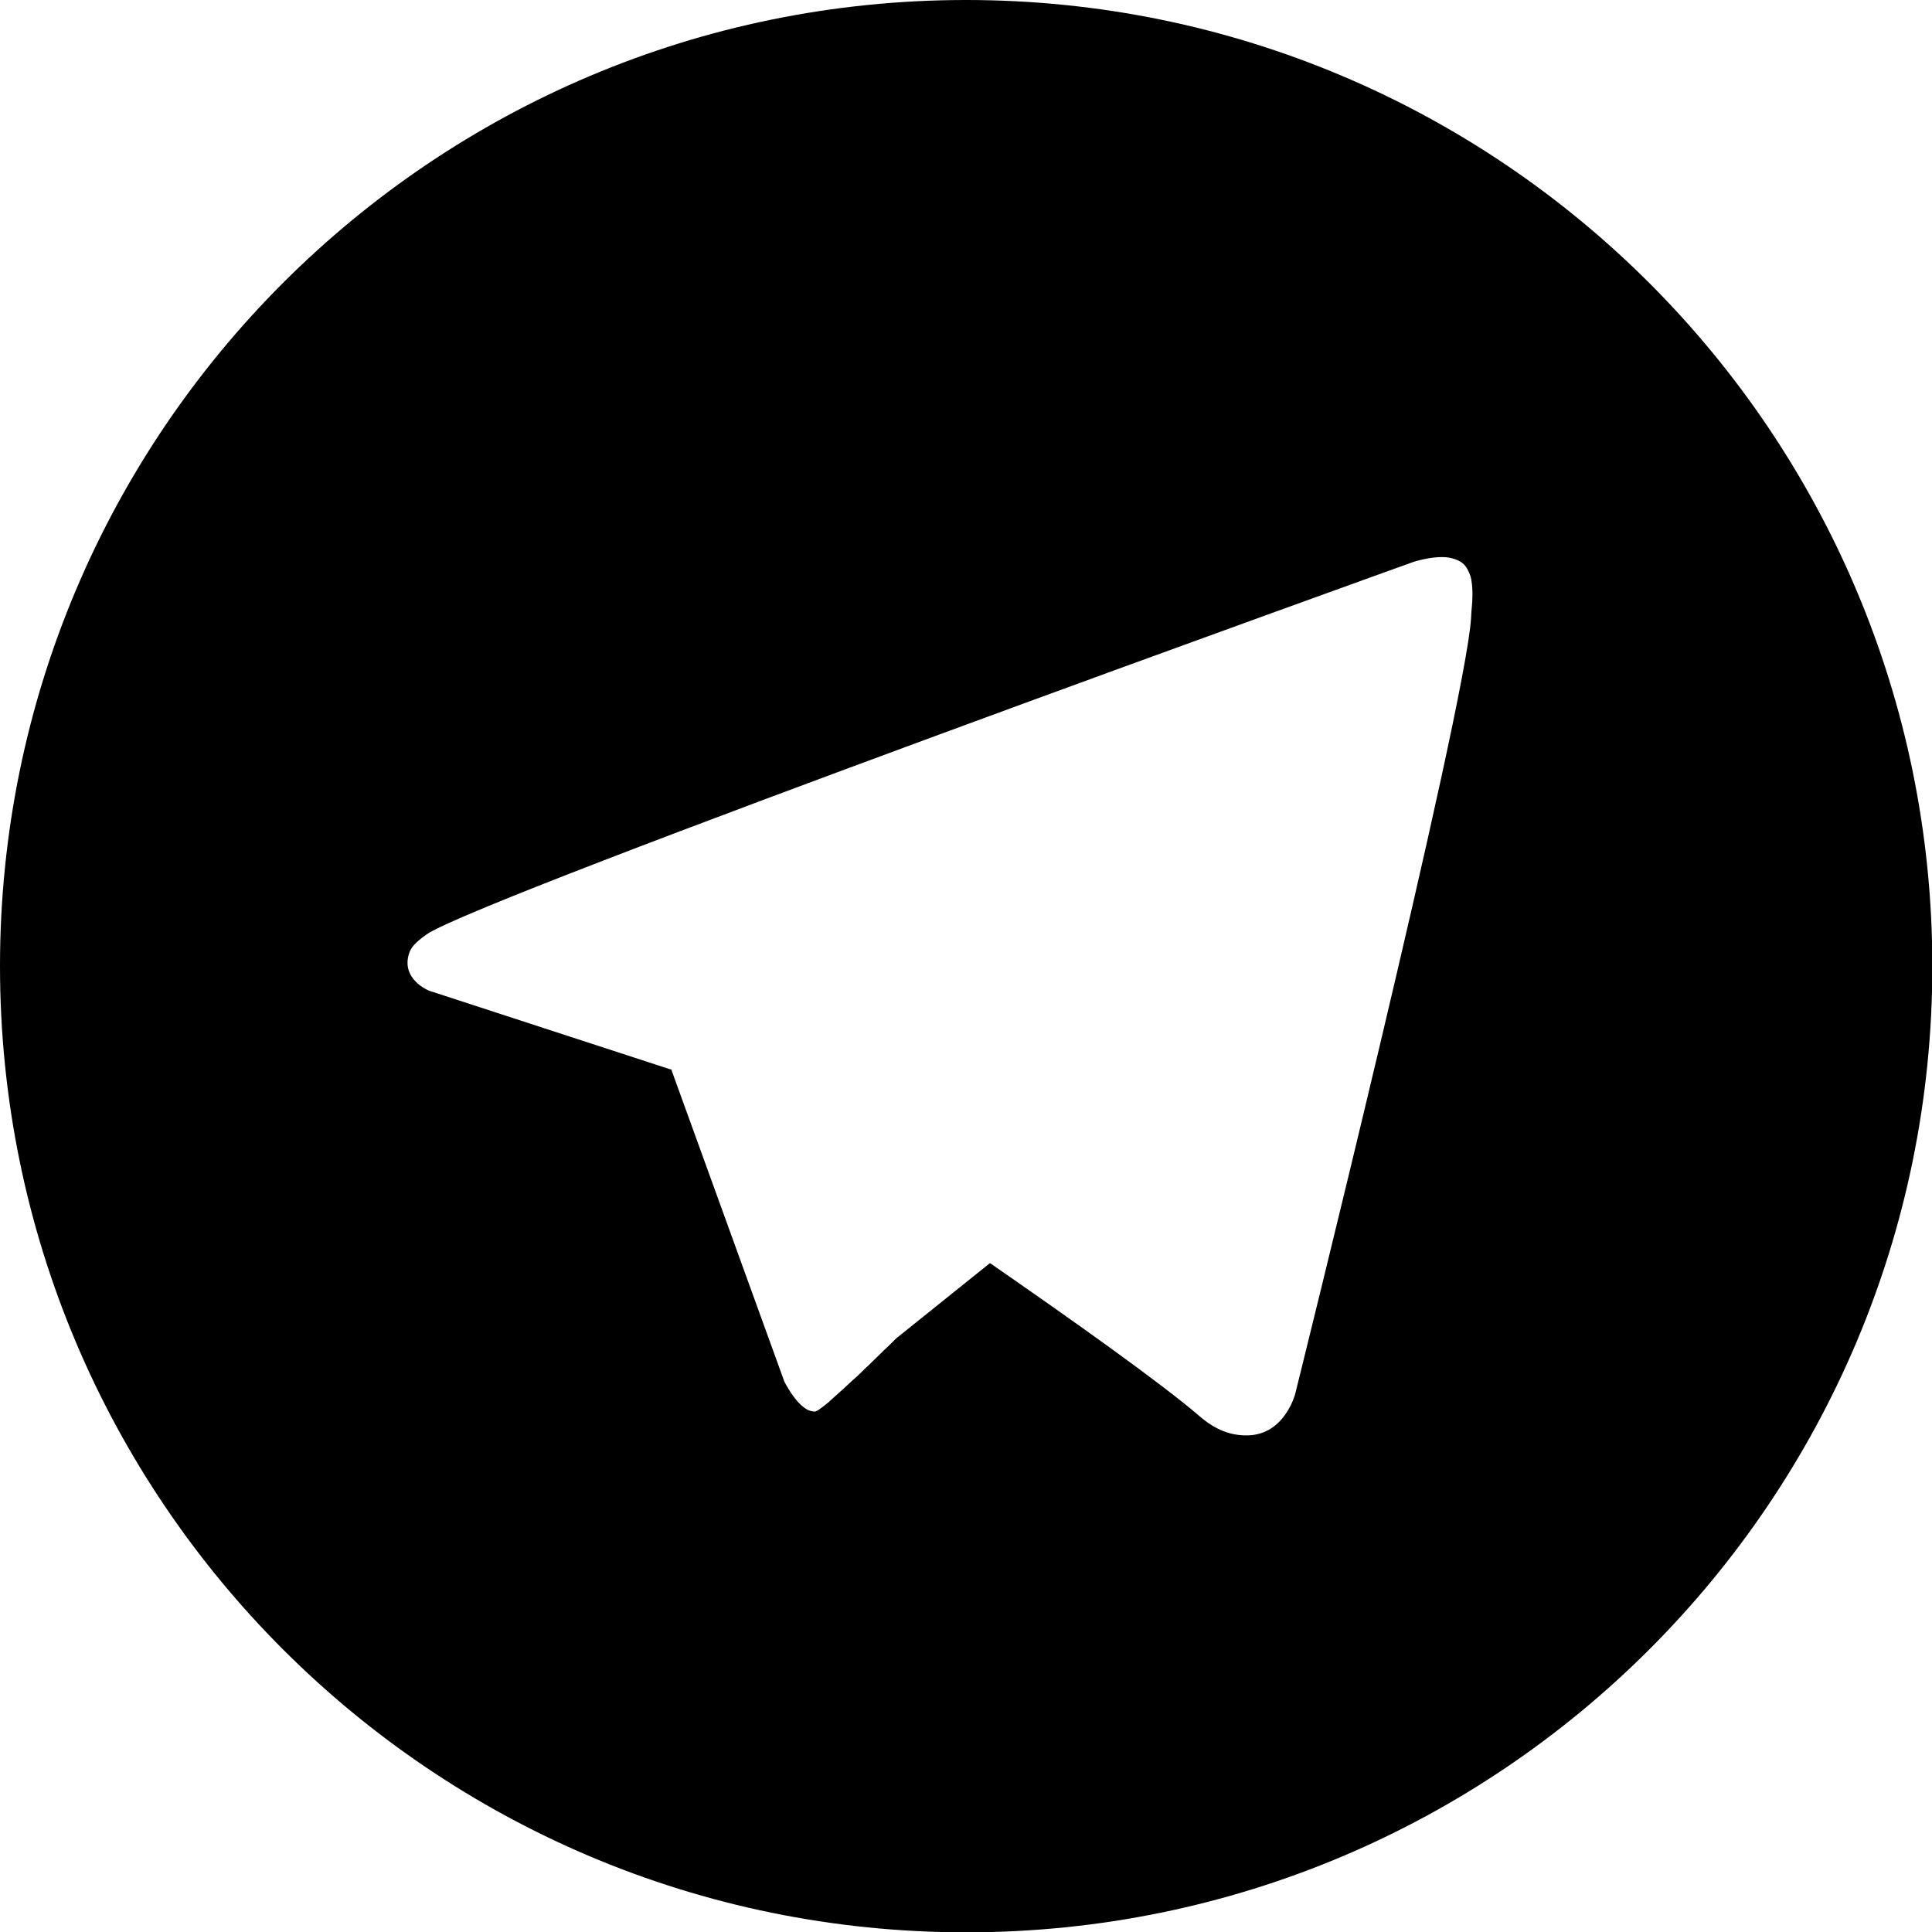 <?xml version="1.0" encoding="utf-8"?>
<!-- Generator: Adobe Illustrator 21.1.0, SVG Export Plug-In . SVG Version: 6.00 Build 0)  -->
<svg version="1.1" id="IFTTT_Applet_Logo" xmlns="http://www.w3.org/2000/svg" xmlns:xlink="http://www.w3.org/1999/xlink" x="0px"
	 y="0px" viewBox="0 0 584.3 584.3" style="enable-background:new 0 0 584.3 584.3;" xml:space="preserve">
<path d="M292.2,0C130.8,0,0,130.8,0,292.2s130.8,292.2,292.2,292.2s292.2-130.8,292.2-292.2S453.5,0,292.2,0z M444.9,186.9
	c-1.7,27.7-53.2,234.7-53.2,234.7s-3.1,12.1-14.1,12.5c-4,0.1-8.9-0.7-14.7-5.7c-11.6-10-38.5-29.1-63.5-46.4l-28.4,22.8l0,0
	c-0.4,0.4-0.8,0.8-1.2,1.2c-0.8,0.8-1.5,1.5-2.3,2.2c-1.6,1.6-3.2,3.1-4.7,4.6c-0.9,0.8-1.7,1.6-2.5,2.4c-0.8,0.8-1.6,1.5-2.4,2.2
	c-0.5,0.5-1,0.9-1.5,1.4c-1.9,1.8-3.7,3.3-5.1,4.6c-0.2,0.2-0.4,0.3-0.5,0.5c-2.3,1.9-3.8,3-4.4,3c-0.7,0-1.4-0.2-2.1-0.5
	c-3.9-2-7.1-8.6-7.1-8.6L203,323.4c-0.4,0-0.6-0.1-0.6-0.1l-72.7-23.7c0,0-8.7-3.5-5.9-11.5c0.6-1.6,1.7-3,5.2-5.5
	C145.1,271.4,427.3,170,427.3,170s8-2.7,12.7-0.9c2.2,0.8,3.5,1.7,4.7,5.1c0.4,1.2,0.7,3.8,0.6,6.4
	C445.3,182.5,445,184.2,444.9,186.9z"/>
</svg>
